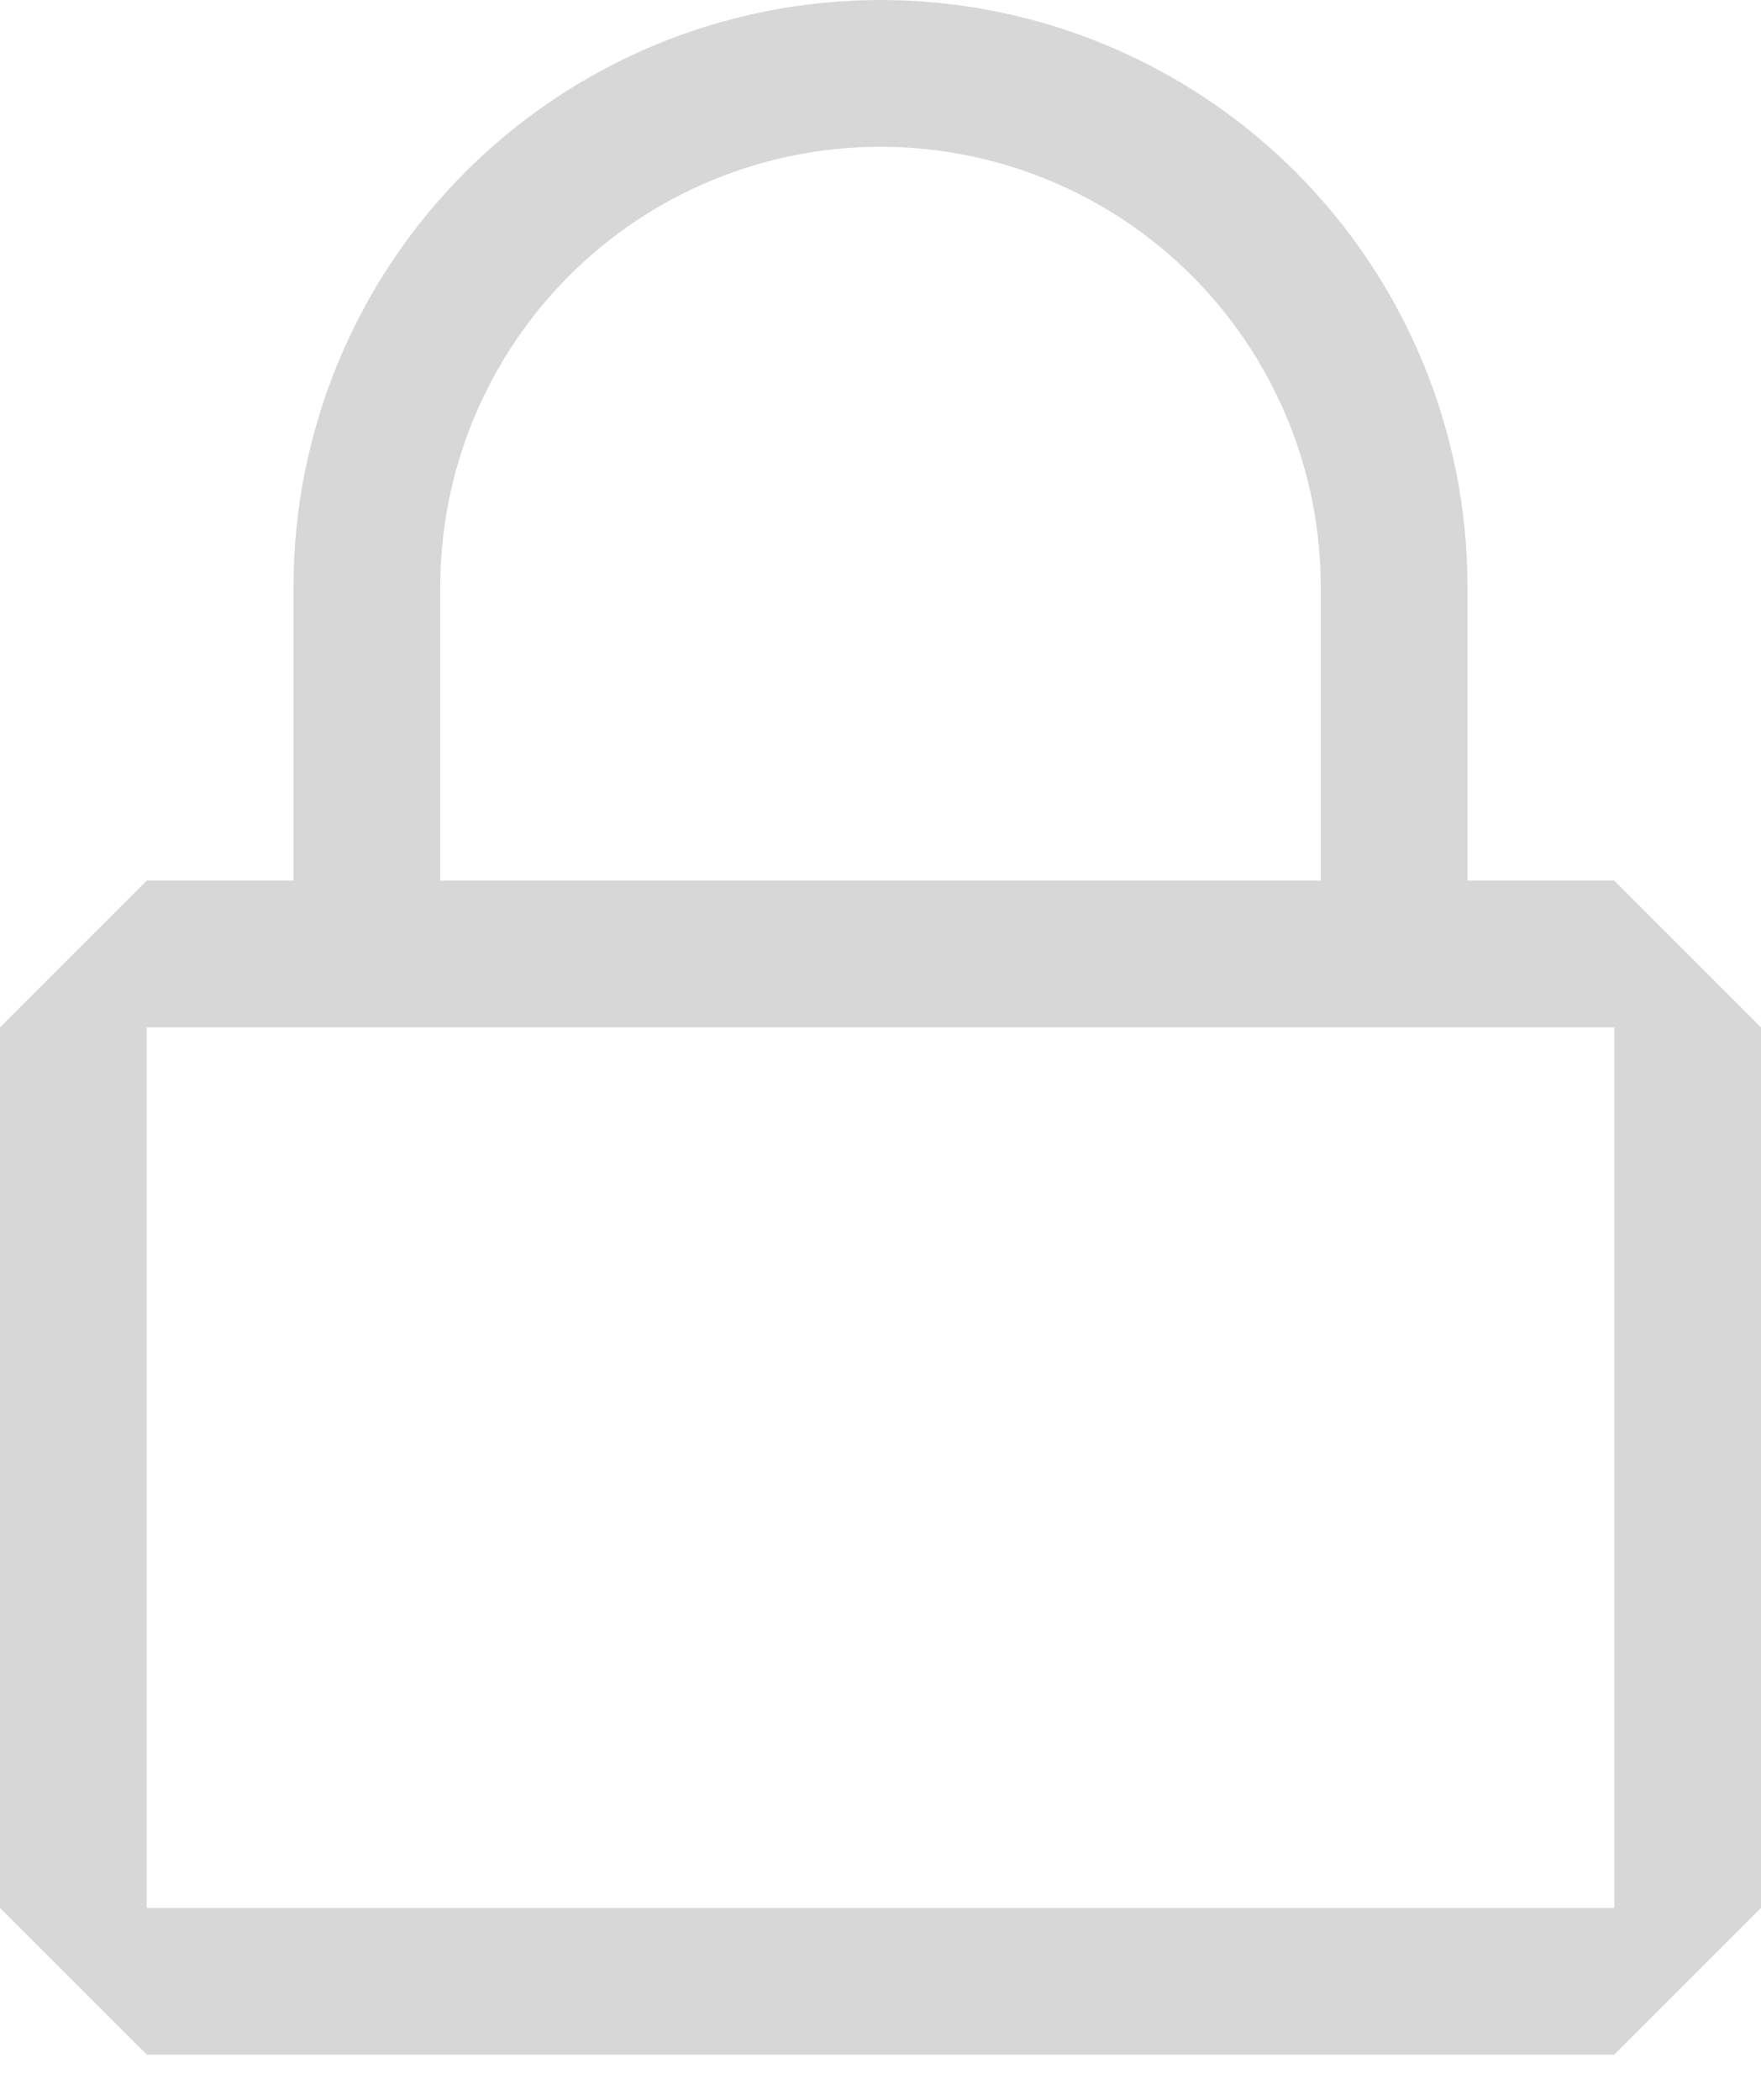 <svg width="26" height="31" viewBox="0 0 26 31" fill="none" xmlns="http://www.w3.org/2000/svg">
<path d="M23.833 13H21.667V8.667C21.667 6.368 20.754 4.164 19.128 2.538C17.503 0.913 15.299 0 13 0C10.701 0 8.497 0.913 6.872 2.538C5.246 4.164 4.333 6.368 4.333 8.667V13H2.167L0 15.167V28.167L2.167 30.333H23.833L26 28.167V15.167L23.833 13ZM6.5 8.667C6.5 6.943 7.185 5.289 8.404 4.07C9.623 2.851 11.276 2.167 13 2.167C14.724 2.167 16.377 2.851 17.596 4.07C18.815 5.289 19.5 6.943 19.5 8.667V13H6.5V8.667ZM23.833 28.167H2.167V15.167H23.833V28.167Z" fill="#D7D7D7"/>
</svg>
